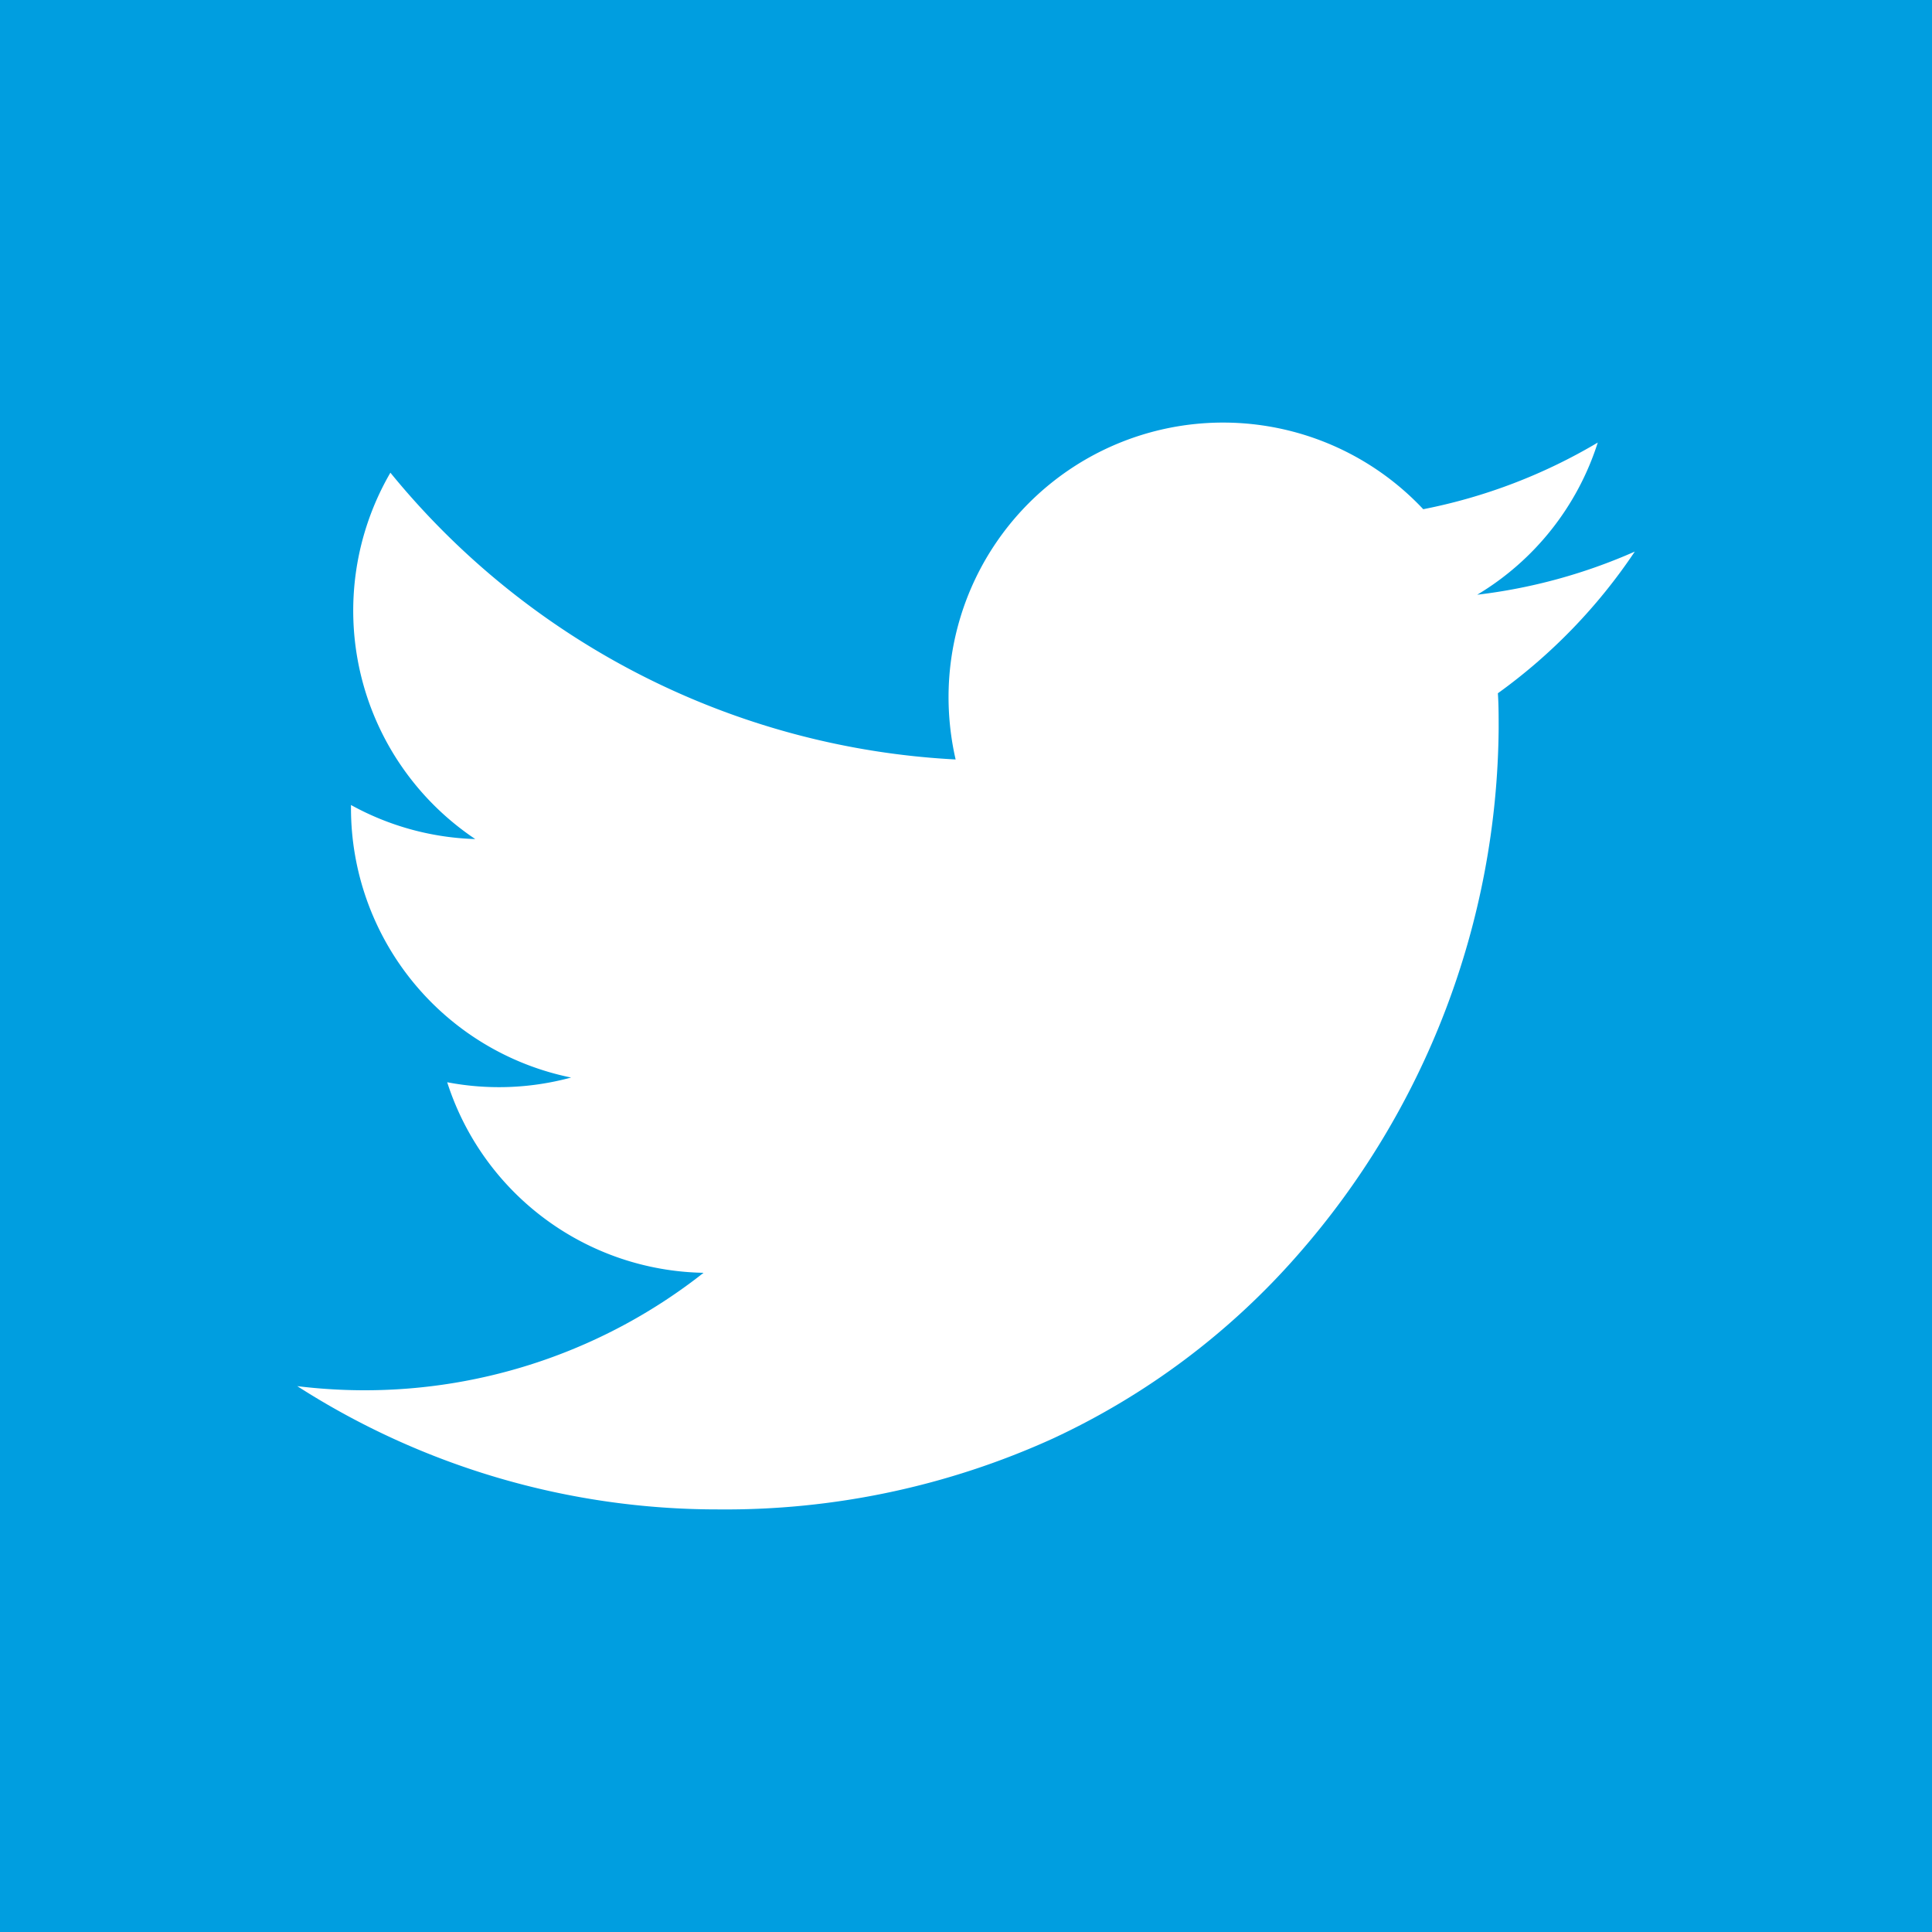 <svg xmlns="http://www.w3.org/2000/svg" width="30" height="30" viewBox="0 0 30 30"><path d="M30 30H0V0h30v30zM4.616 21.524a12.081 12.081 0 006.532 1.914 12.275 12.275 0 005.2-1.1 11.469 11.469 0 003.8-2.848 12.542 12.542 0 003.123-8.173c0-.193 0-.373-.012-.552a8.611 8.611 0 002.126-2.2 8.526 8.526 0 01-2.447.67 4.261 4.261 0 001.872-2.363 8.512 8.512 0 01-2.71 1.035 4.263 4.263 0 00-7.371 2.915 4.328 4.328 0 00.11.971A12.138 12.138 0 016.062 7.34a4.266 4.266 0 001.318 5.689 4.256 4.256 0 01-1.93-.529v.054a4.271 4.271 0 003.418 4.178 4.27 4.27 0 01-1.924.073 4.259 4.259 0 003.981 2.959 8.5 8.5 0 01-5.292 1.824 8.67 8.67 0 01-1.017-.064z" fill="#009ee0"/></svg>